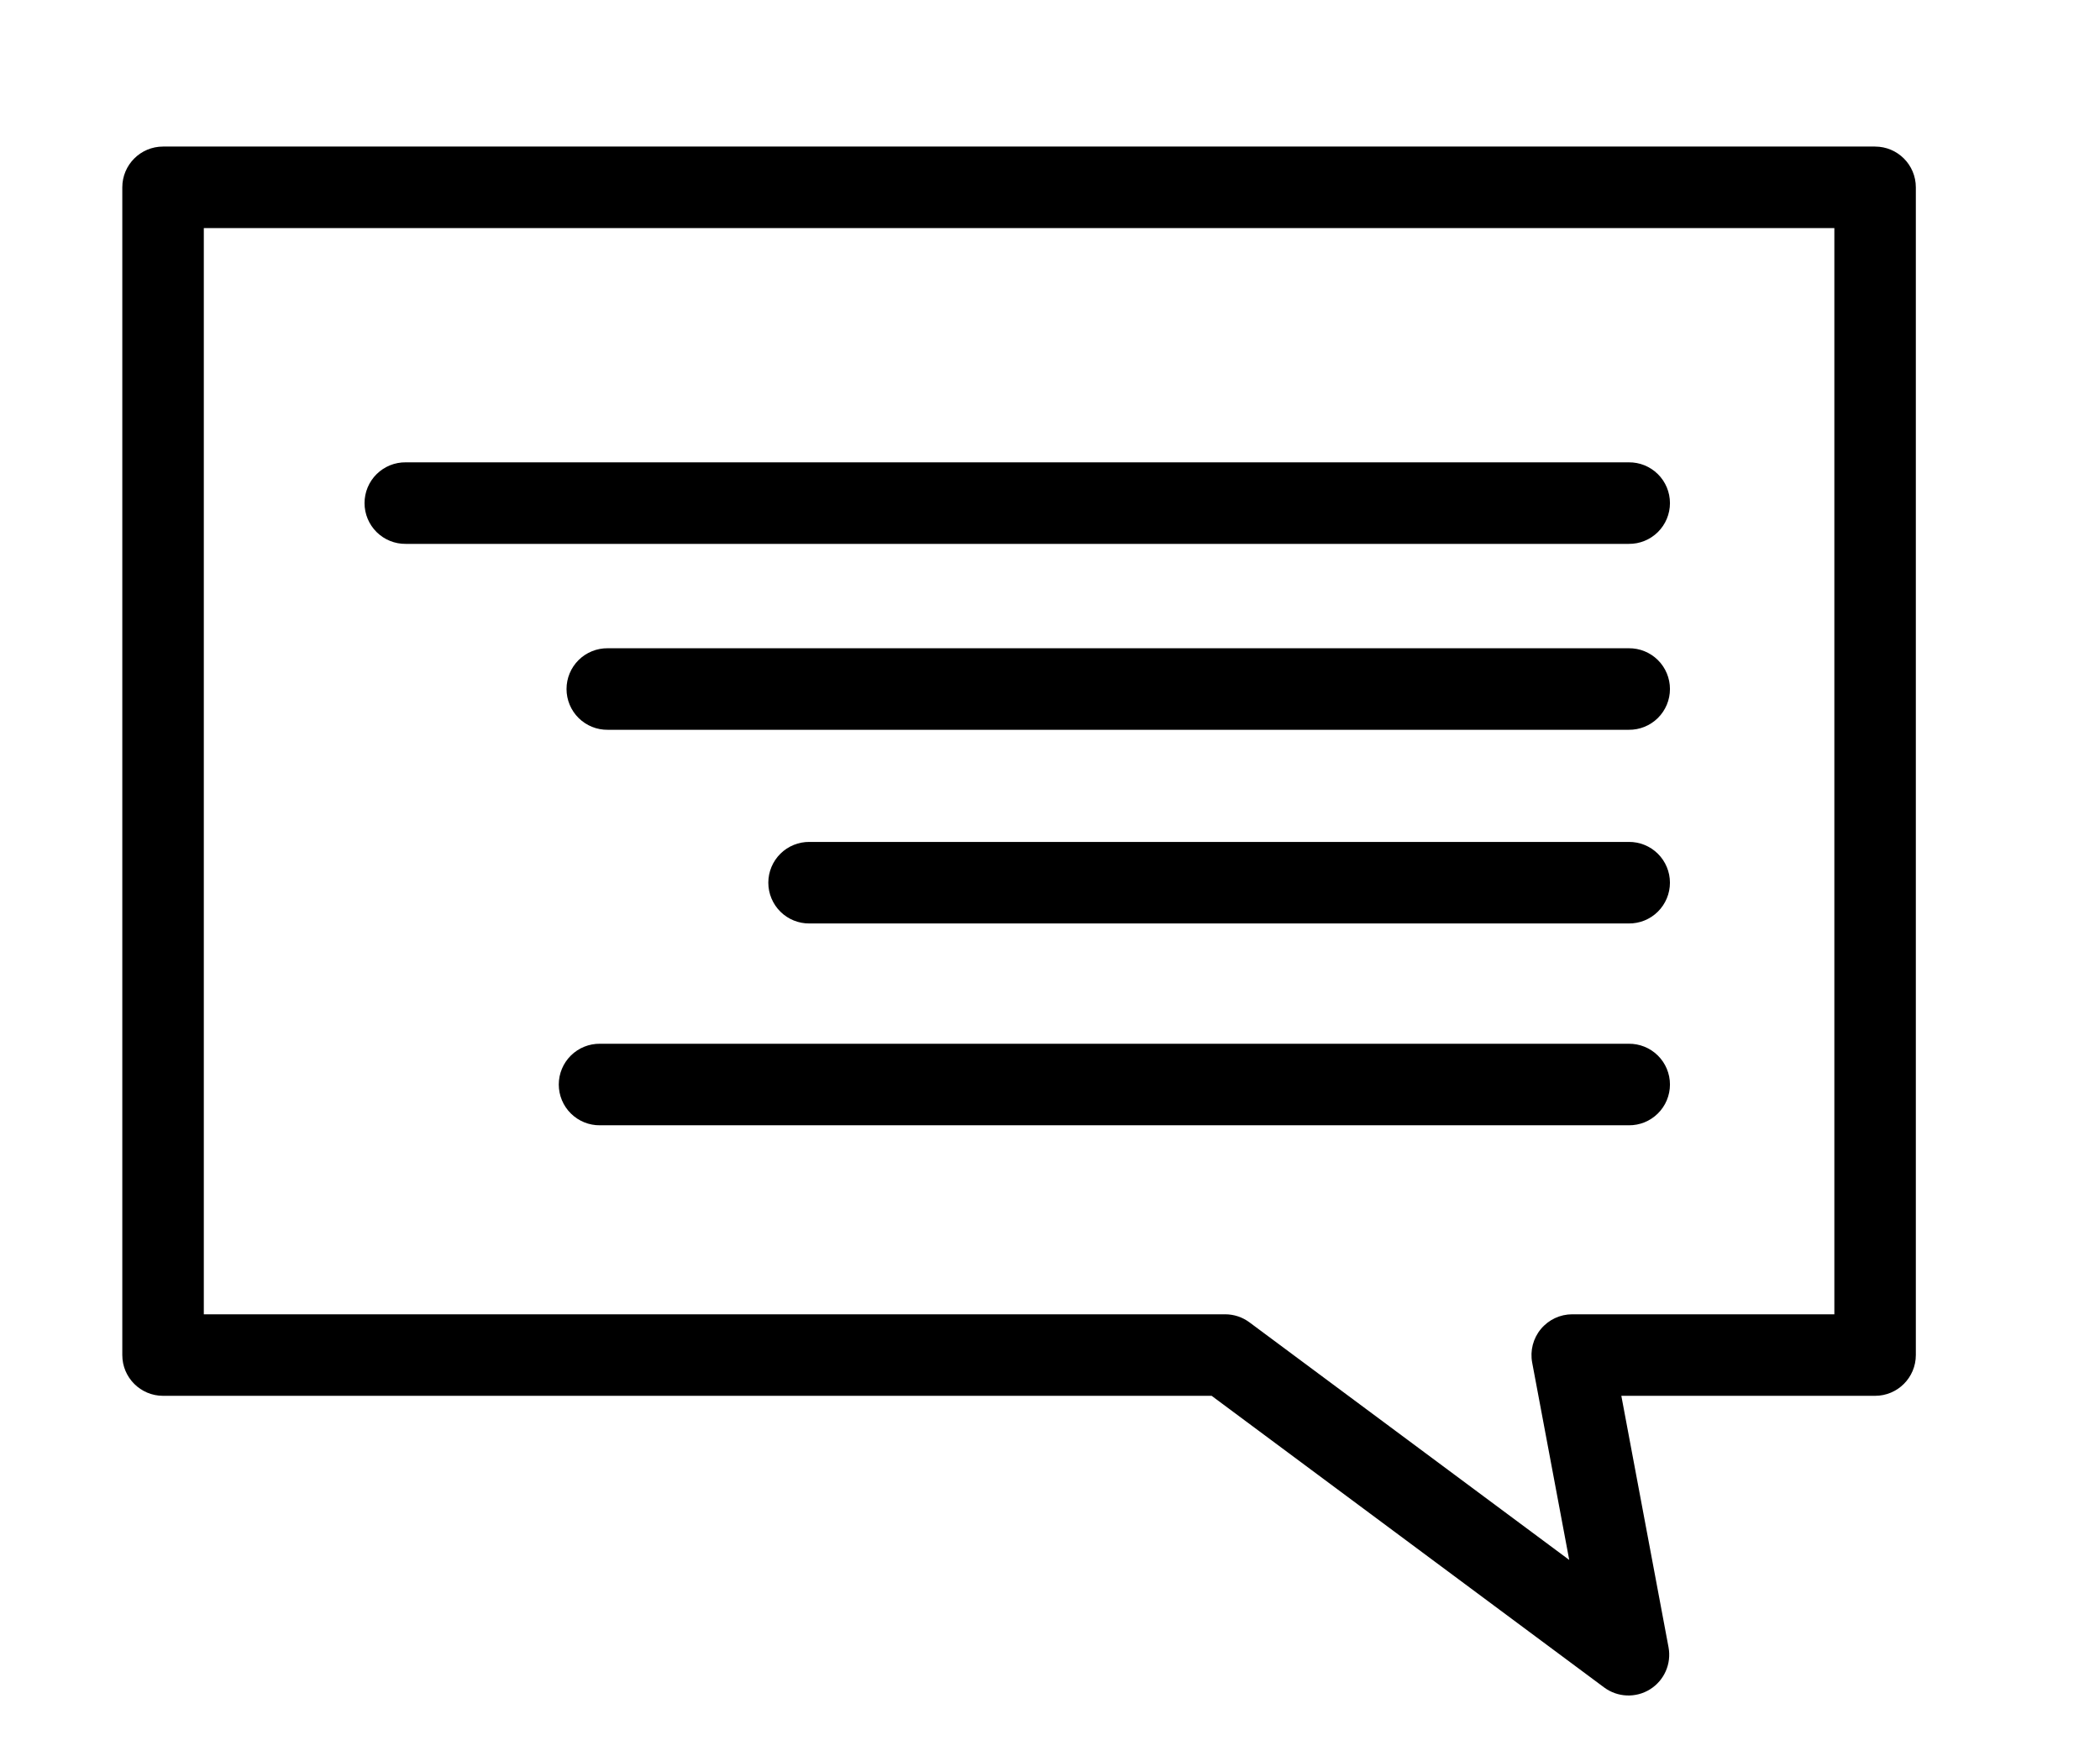 <?xml version="1.0" encoding="UTF-8" standalone="no"?>
<!DOCTYPE svg PUBLIC "-//W3C//DTD SVG 1.1//EN" "http://www.w3.org/Graphics/SVG/1.1/DTD/svg11.dtd">
<svg width="100%" height="100%" viewBox="0 0 577 481" version="1.1" xmlns="http://www.w3.org/2000/svg" xmlns:xlink="http://www.w3.org/1999/xlink" xml:space="preserve" xmlns:serif="http://www.serif.com/" style="fill-rule:evenodd;clip-rule:evenodd;stroke-linejoin:round;stroke-miterlimit:2;">
    <g transform="matrix(1,0,0,1,-70,-27)">
        <path d="M517.5,154C520.496,153.961 523.379,155.125 525.512,157.231C527.641,159.332 528.84,162.203 528.84,165.199C528.84,168.195 527.641,171.063 525.512,173.168C523.379,175.274 520.496,176.438 517.5,176.399L181.5,176.399C178.504,176.438 175.621,175.274 173.488,173.168C171.359,171.063 170.16,168.195 170.16,165.199C170.16,162.203 171.359,159.332 173.488,157.231C175.621,155.125 178.504,153.961 181.5,154L517.5,154Z"/>
        <path d="M517.5,205.07C520.496,205.035 523.379,206.195 525.512,208.301C527.641,210.406 528.84,213.277 528.84,216.269C528.84,219.265 527.641,222.136 525.512,224.238C523.379,226.344 520.496,227.508 517.5,227.469L237,227.469C234.004,227.508 231.121,226.344 228.988,224.238C226.859,222.136 225.66,219.265 225.66,216.269C225.66,213.277 226.859,210.406 228.988,208.301C231.121,206.195 234.004,205.035 237,205.07L517.5,205.07Z"/>
        <path d="M517.5,258.27C520.492,258.235 523.379,259.399 525.508,261.504C527.637,263.61 528.836,266.477 528.836,269.469C528.836,272.465 527.637,275.333 525.508,277.438C523.379,279.544 520.492,280.708 517.5,280.669L292.44,280.669C289.444,280.708 286.561,279.544 284.432,277.438C282.303,275.333 281.104,272.465 281.104,269.469C281.104,266.477 282.303,263.61 284.432,261.504C286.561,259.399 289.444,258.235 292.44,258.27L517.5,258.27Z"/>
        <path d="M517.5,313.71C520.496,313.675 523.379,314.835 525.508,316.941C527.641,319.046 528.84,321.917 528.84,324.909C528.84,327.905 527.641,330.773 525.508,332.878C523.379,334.984 520.496,336.148 517.5,336.109L234.87,336.109C231.878,336.148 228.991,334.984 226.862,332.878C224.729,330.773 223.53,327.905 223.53,324.909C223.53,321.917 224.729,319.046 226.862,316.941C228.991,314.835 231.878,313.675 234.87,313.71L517.5,313.71Z"/>
        <path d="M585.2,67.262C591.384,67.262 596.399,72.274 596.399,78.457L596.399,399.227C596.395,405.411 591.383,410.422 585.2,410.422L515.481,410.422L528.446,479.477C529.294,484.008 527.282,488.594 523.376,491.039C519.47,493.48 514.462,493.281 510.763,490.535L402.913,410.422L114.803,410.422C108.619,410.422 103.604,405.41 103.604,399.227L103.604,78.457C103.604,72.273 108.619,67.258 114.803,67.258L585.203,67.258L585.2,67.262ZM574.001,89.66L126.001,89.66L126.001,388.03L406.621,388.03L406.625,388.026C409.027,388.026 411.371,388.803 413.301,390.237L501.164,455.503L490.984,401.296L490.984,401.292C490.37,398.019 491.245,394.64 493.374,392.077C495.503,389.511 498.66,388.026 501.992,388.026L574.012,388.026L574.012,89.656L574.001,89.66Z"/>
        <g id="v">
        </g>
        <g id="d">
        </g>
        <g id="a">
        </g>
        <g id="c">
        </g>
        <g id="b">
        </g>
        <g id="a1" serif:id="a">
        </g>
        <g id="k">
        </g>
        <g id="j">
        </g>
        <g id="f">
        </g>
        <g id="i">
        </g>
        <g id="u">
        </g>
        <g id="h">
        </g>
        <g id="t">
        </g>
        <g id="h1" serif:id="h">
        </g>
        <g id="g">
        </g>
        <g id="c1" serif:id="c">
        </g>
        <g id="f1" serif:id="f">
        </g>
        <g id="c2" serif:id="c">
        </g>
        <g id="s">
        </g>
        <g id="d1" serif:id="d">
        </g>
        <g id="e">
        </g>
        <g id="r">
        </g>
        <g id="b1" serif:id="b">
        </g>
        <g id="q">
        </g>
        <g id="a2" serif:id="a">
        </g>
        <g id="p">
        </g>
        <g id="e1" serif:id="e">
        </g>
        <g id="o">
        </g>
        <g id="n">
        </g>
        <g id="m">
        </g>
        <g id="d2" serif:id="d">
        </g>
        <g id="e2" serif:id="e">
        </g>
        <g id="g1" serif:id="g">
        </g>
        <g id="a3" serif:id="a">
        </g>
        <g id="l">
        </g>
        <g id="b2" serif:id="b">
        </g>
    </g>
</svg>
